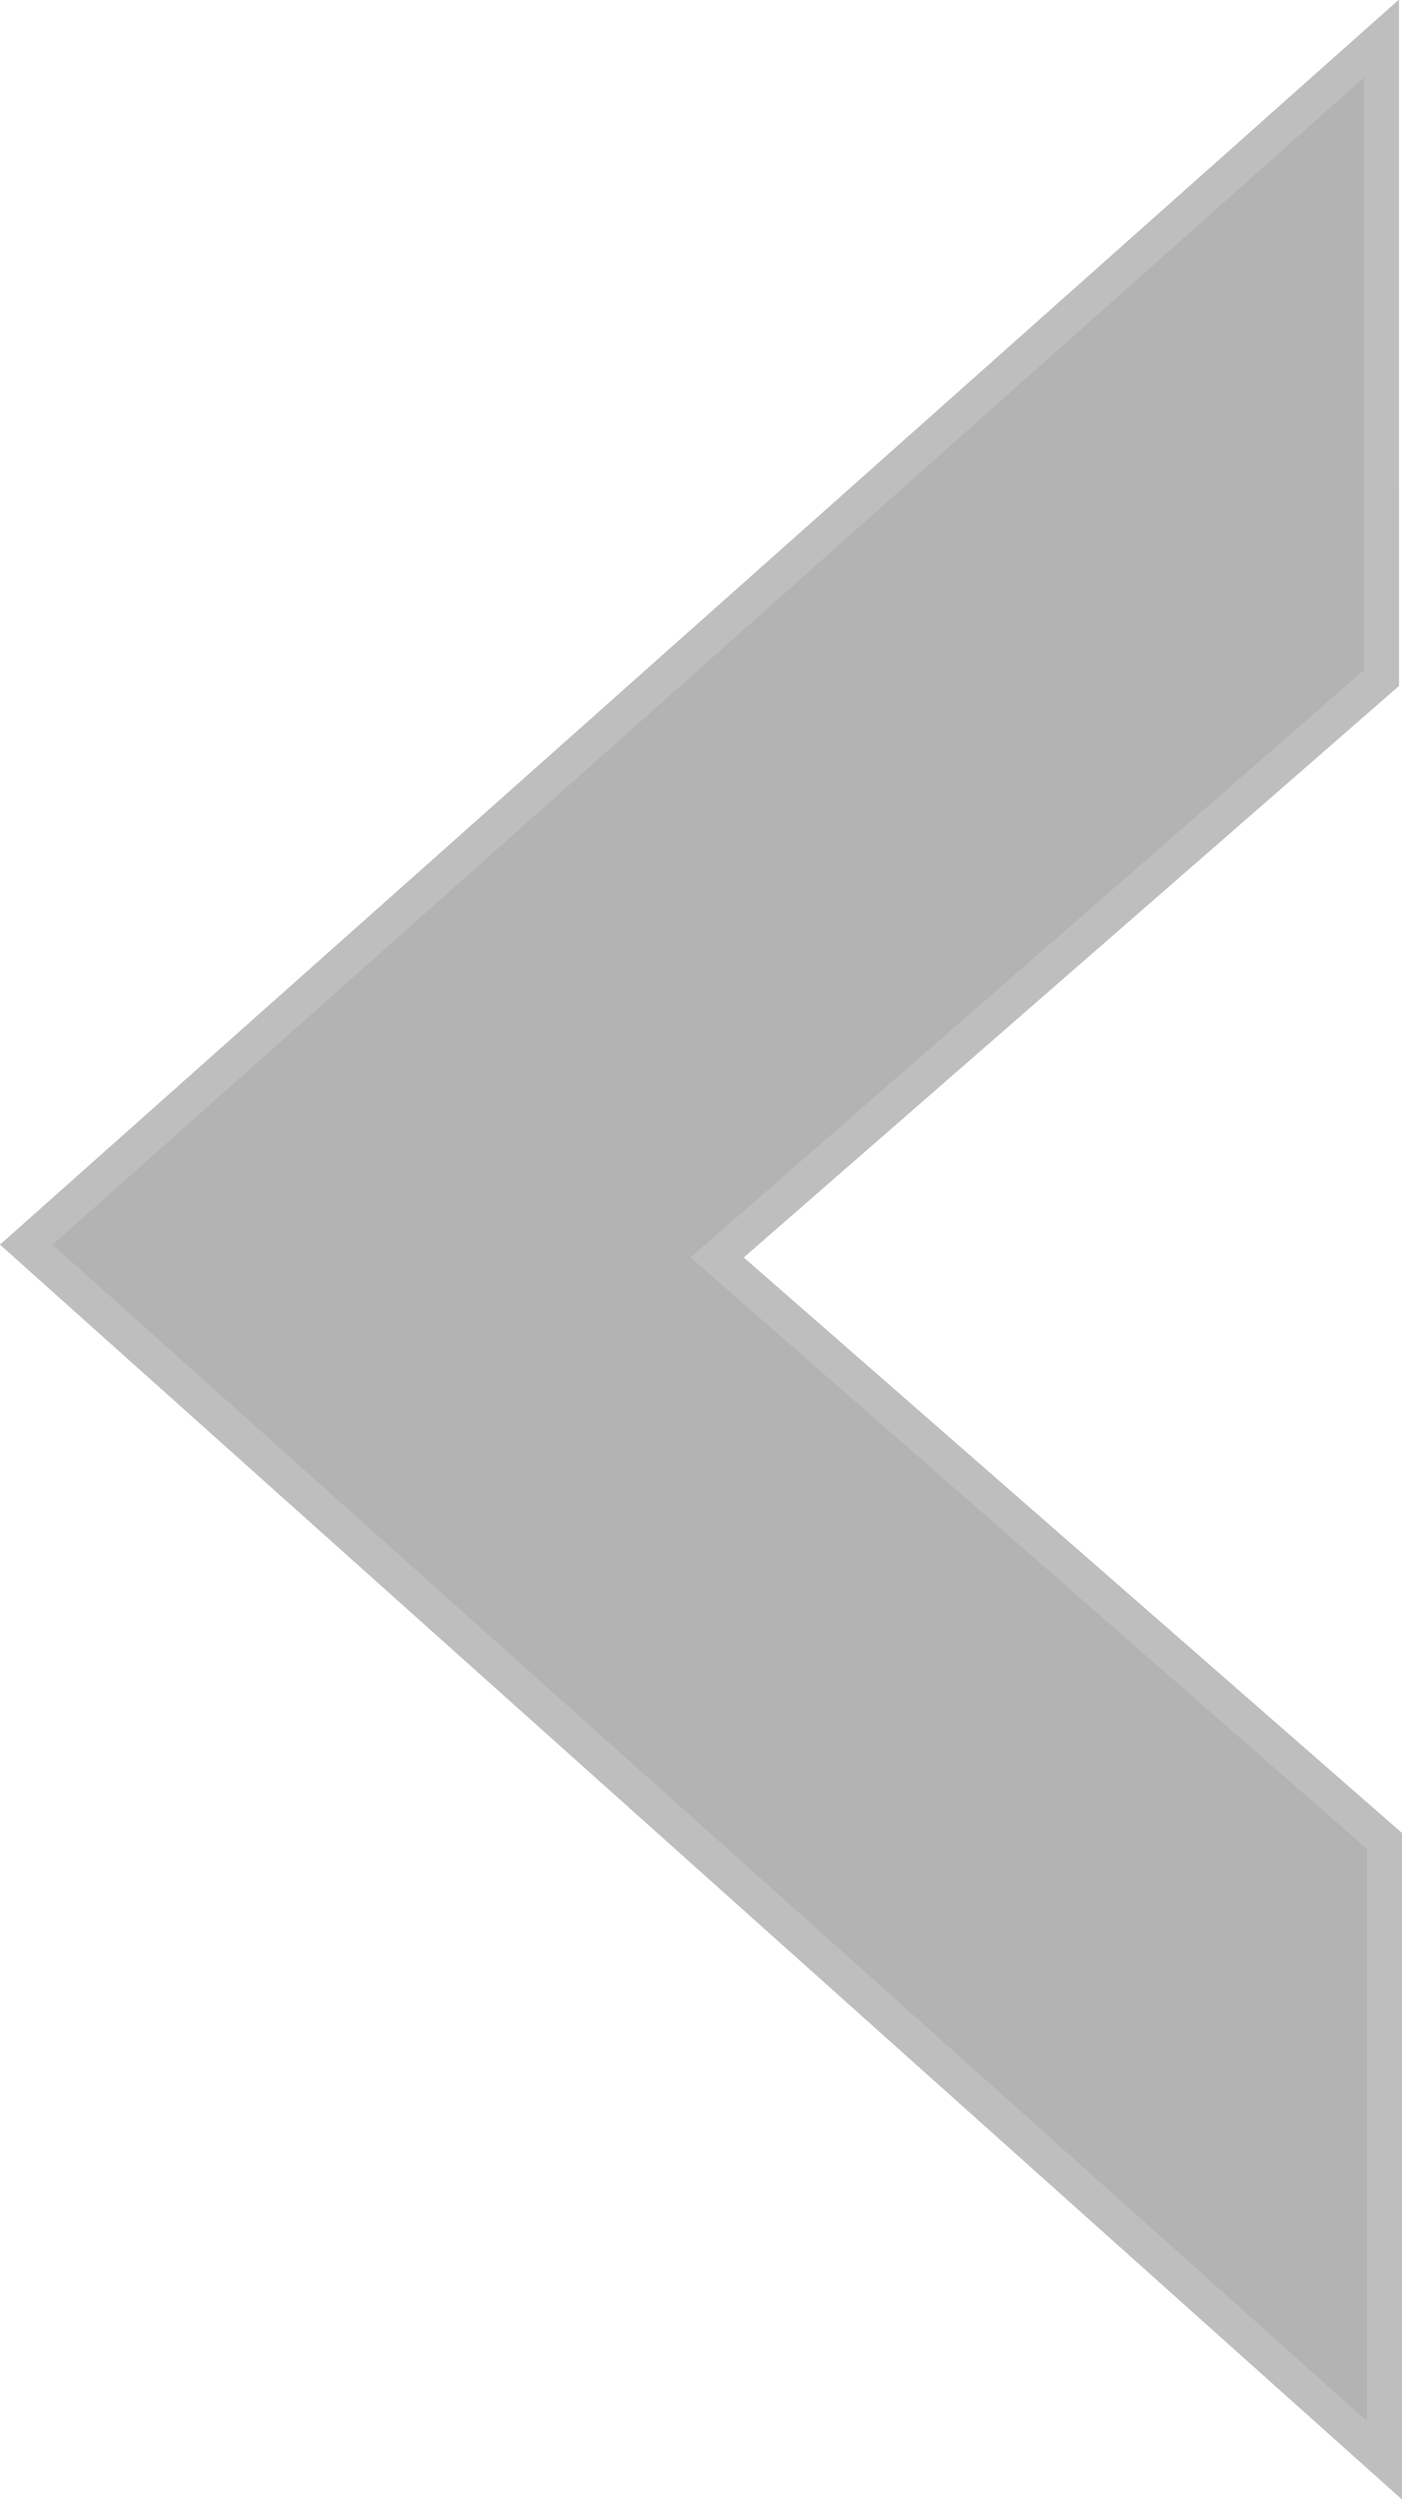 <svg width="40.036" height="71.345" version="1.1" viewBox="0 0 40.036 71.345" xmlns="http://www.w3.org/2000/svg">
 <path transform="translate(-220.02 -2157.2)" d="m259.47 2158.3-38.7 34.42 38.785 34.692v-17.677l-19.056-16.65 18.972-16.537z" fill="#b3b3b3" stroke="#bebebe" data-name="Caminho 1"/>
</svg>
